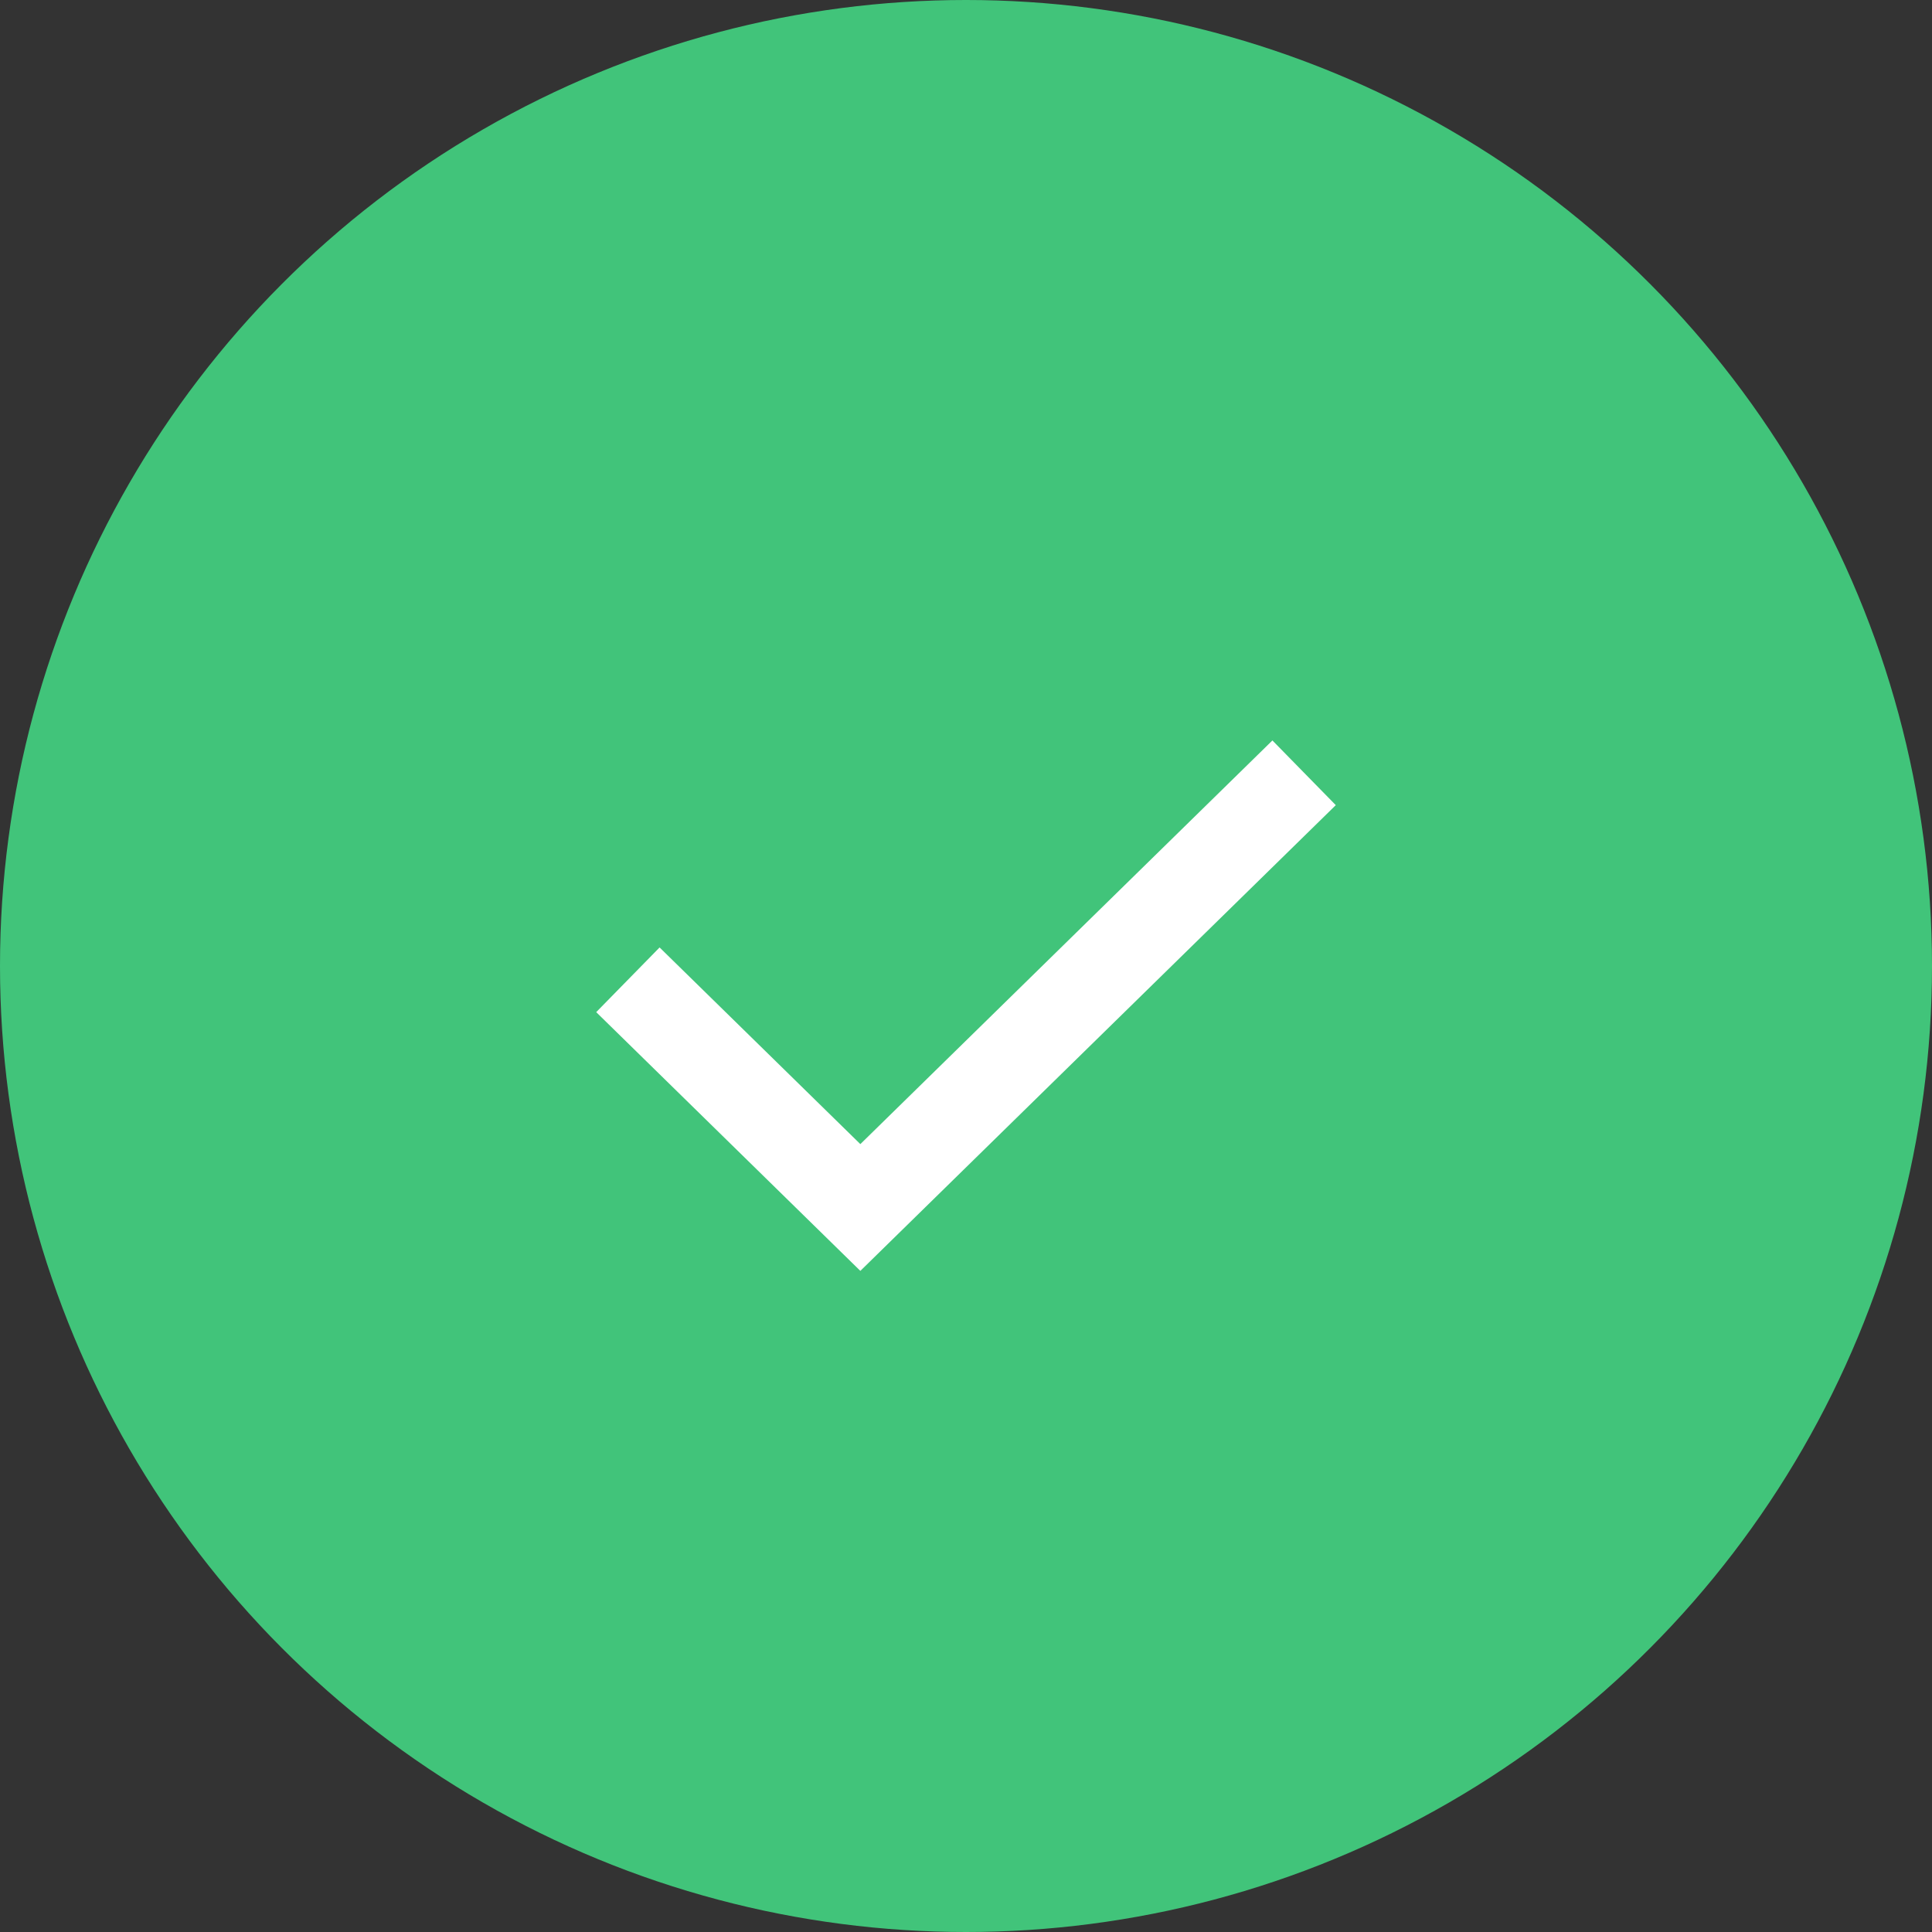 <svg width="64" height="64" viewBox="0 0 64 64" fill="none" xmlns="http://www.w3.org/2000/svg">
<rect x="0" y="0" width="64" height="64" fill="#333333" stroke="none"/>
<circle cx="32" cy="32" r="32" fill="#41C47A"/>
<path d="M20.8 32.457L28.5 40L43.2 25.6" stroke="white" stroke-width="3"/>
</svg>
